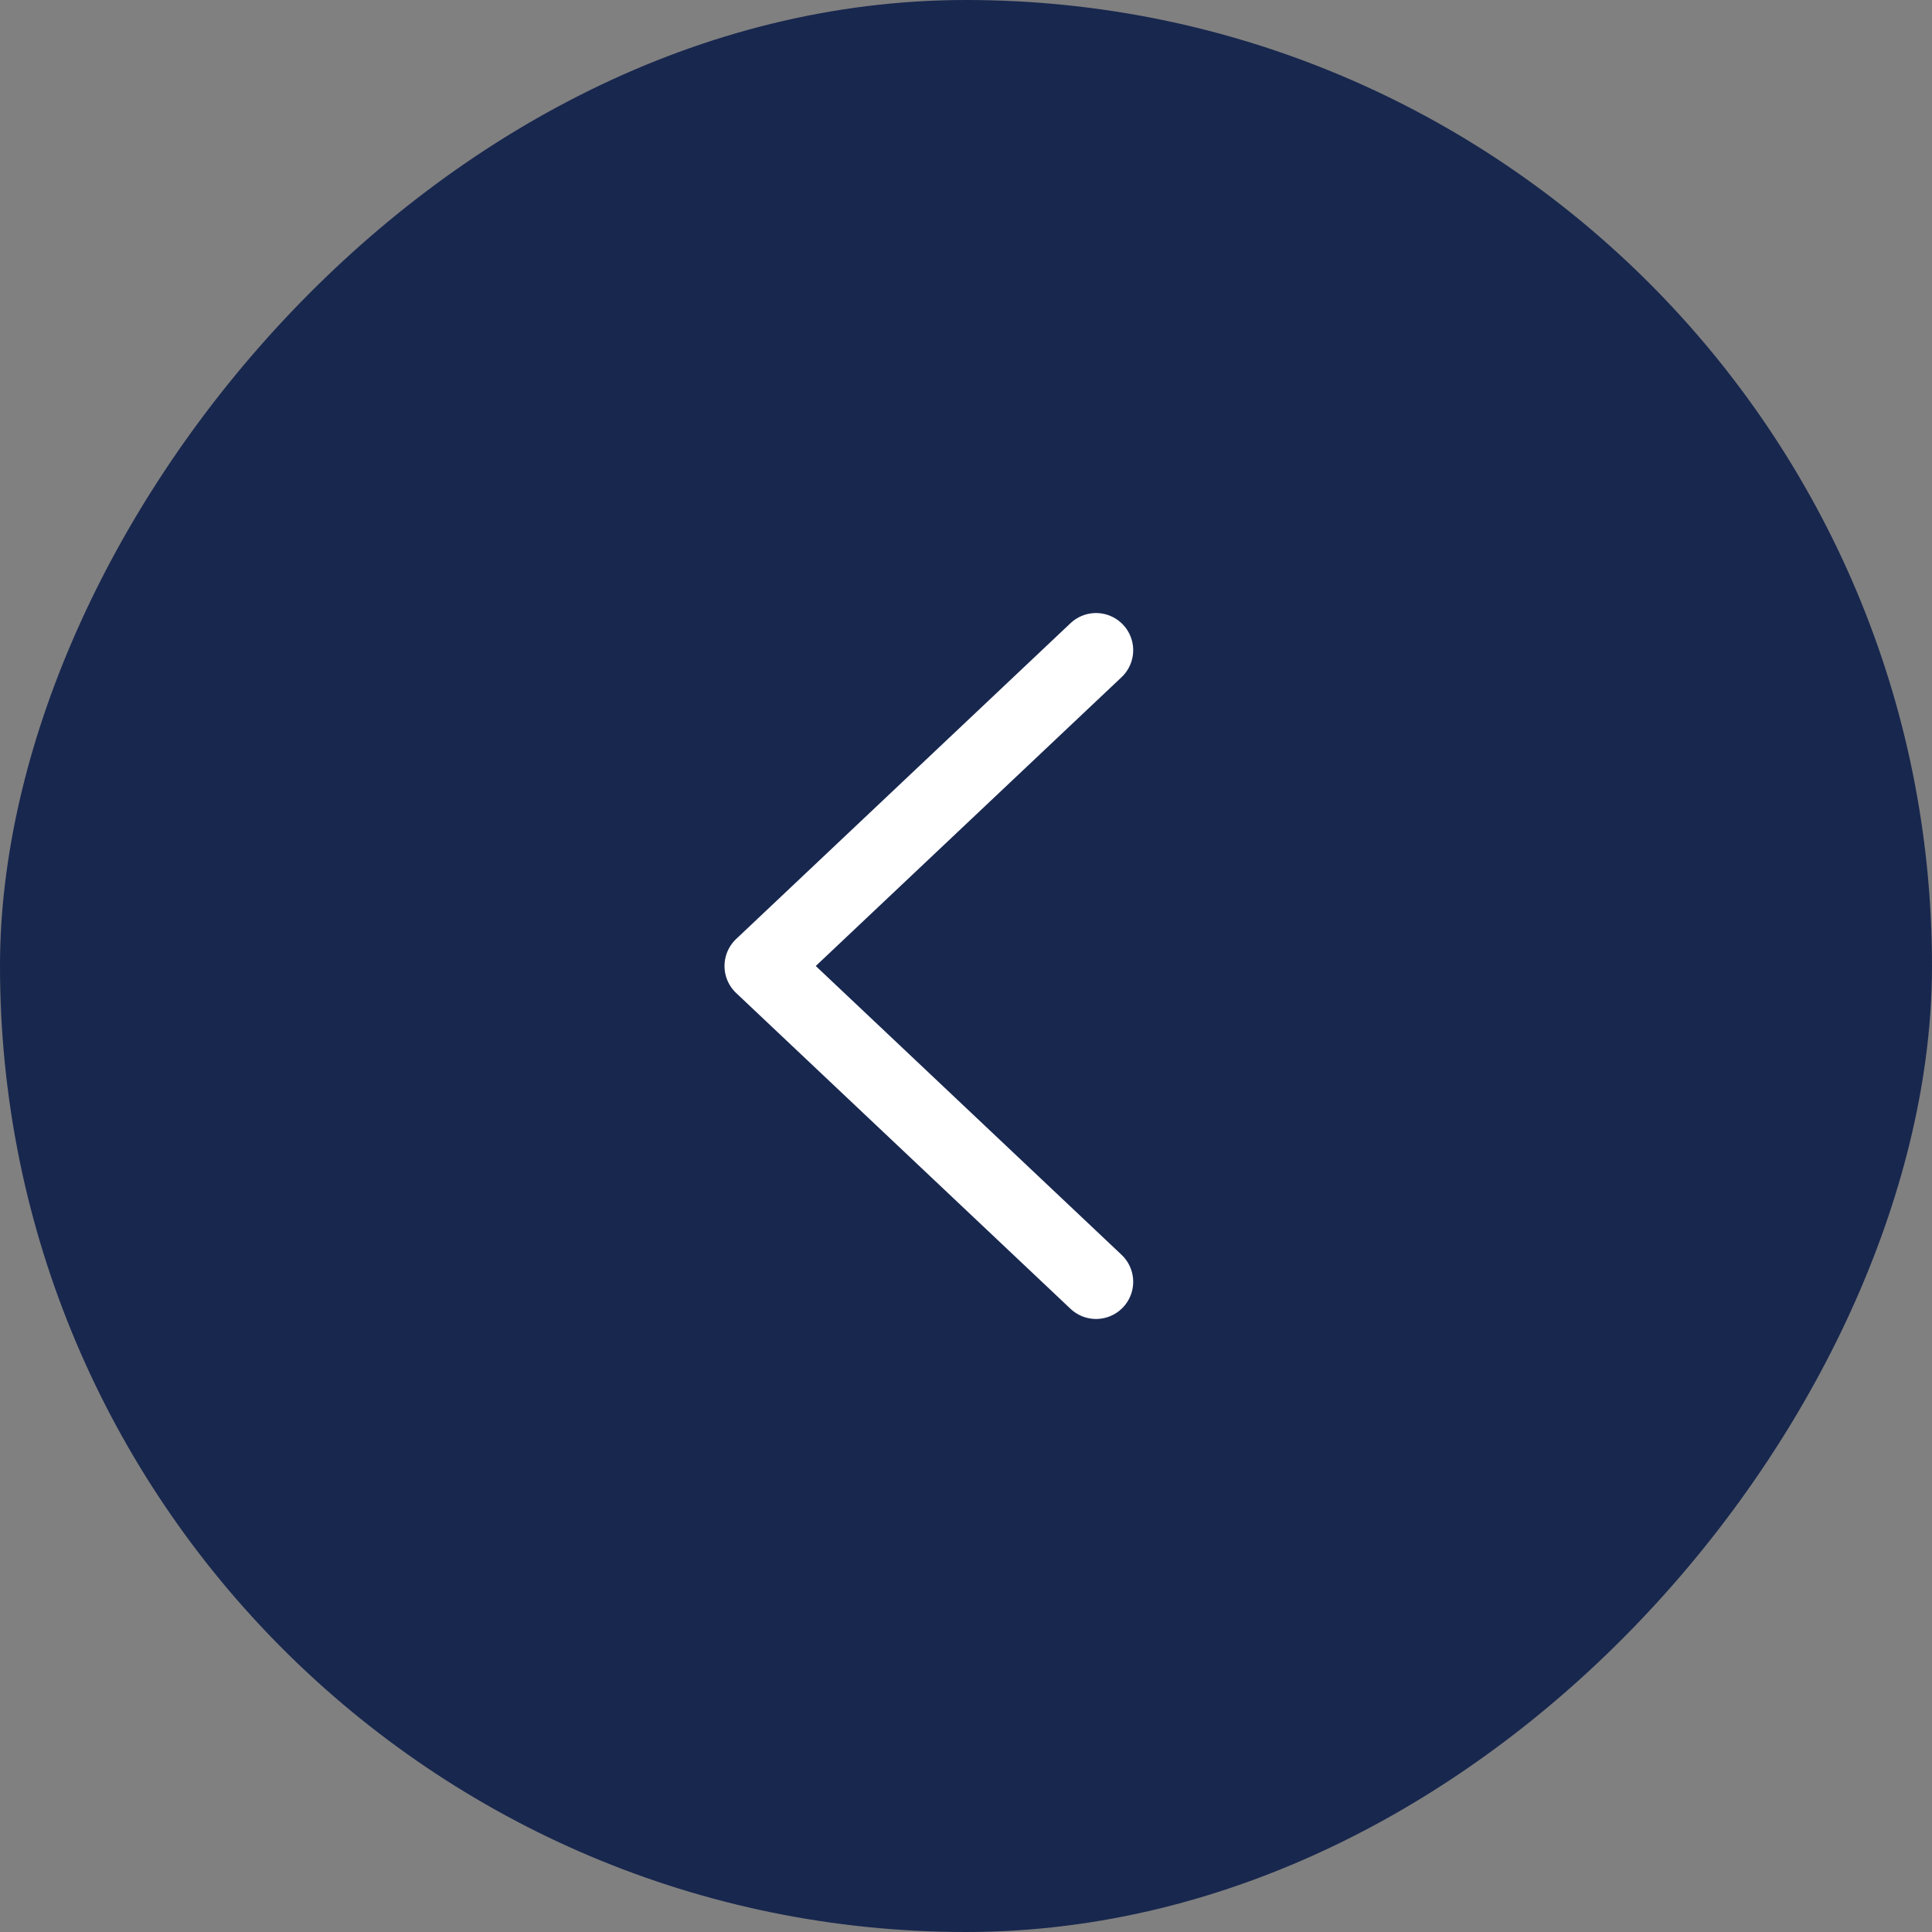 <svg width="52" height="52" viewBox="0 0 52 52" fill="none" xmlns="http://www.w3.org/2000/svg">
<rect x="0" y="0" width="52" height="52" fill="#808080" stroke="none"/>
<rect width="52" height="52" rx="26" transform="matrix(-1 0 0 1 52 0)" fill="#18274E"/>
<path d="M29.5 34.5L20.5 26L29.5 17.5" stroke="white" stroke-width="2" stroke-linecap="round" stroke-linejoin="round"/>
</svg>
